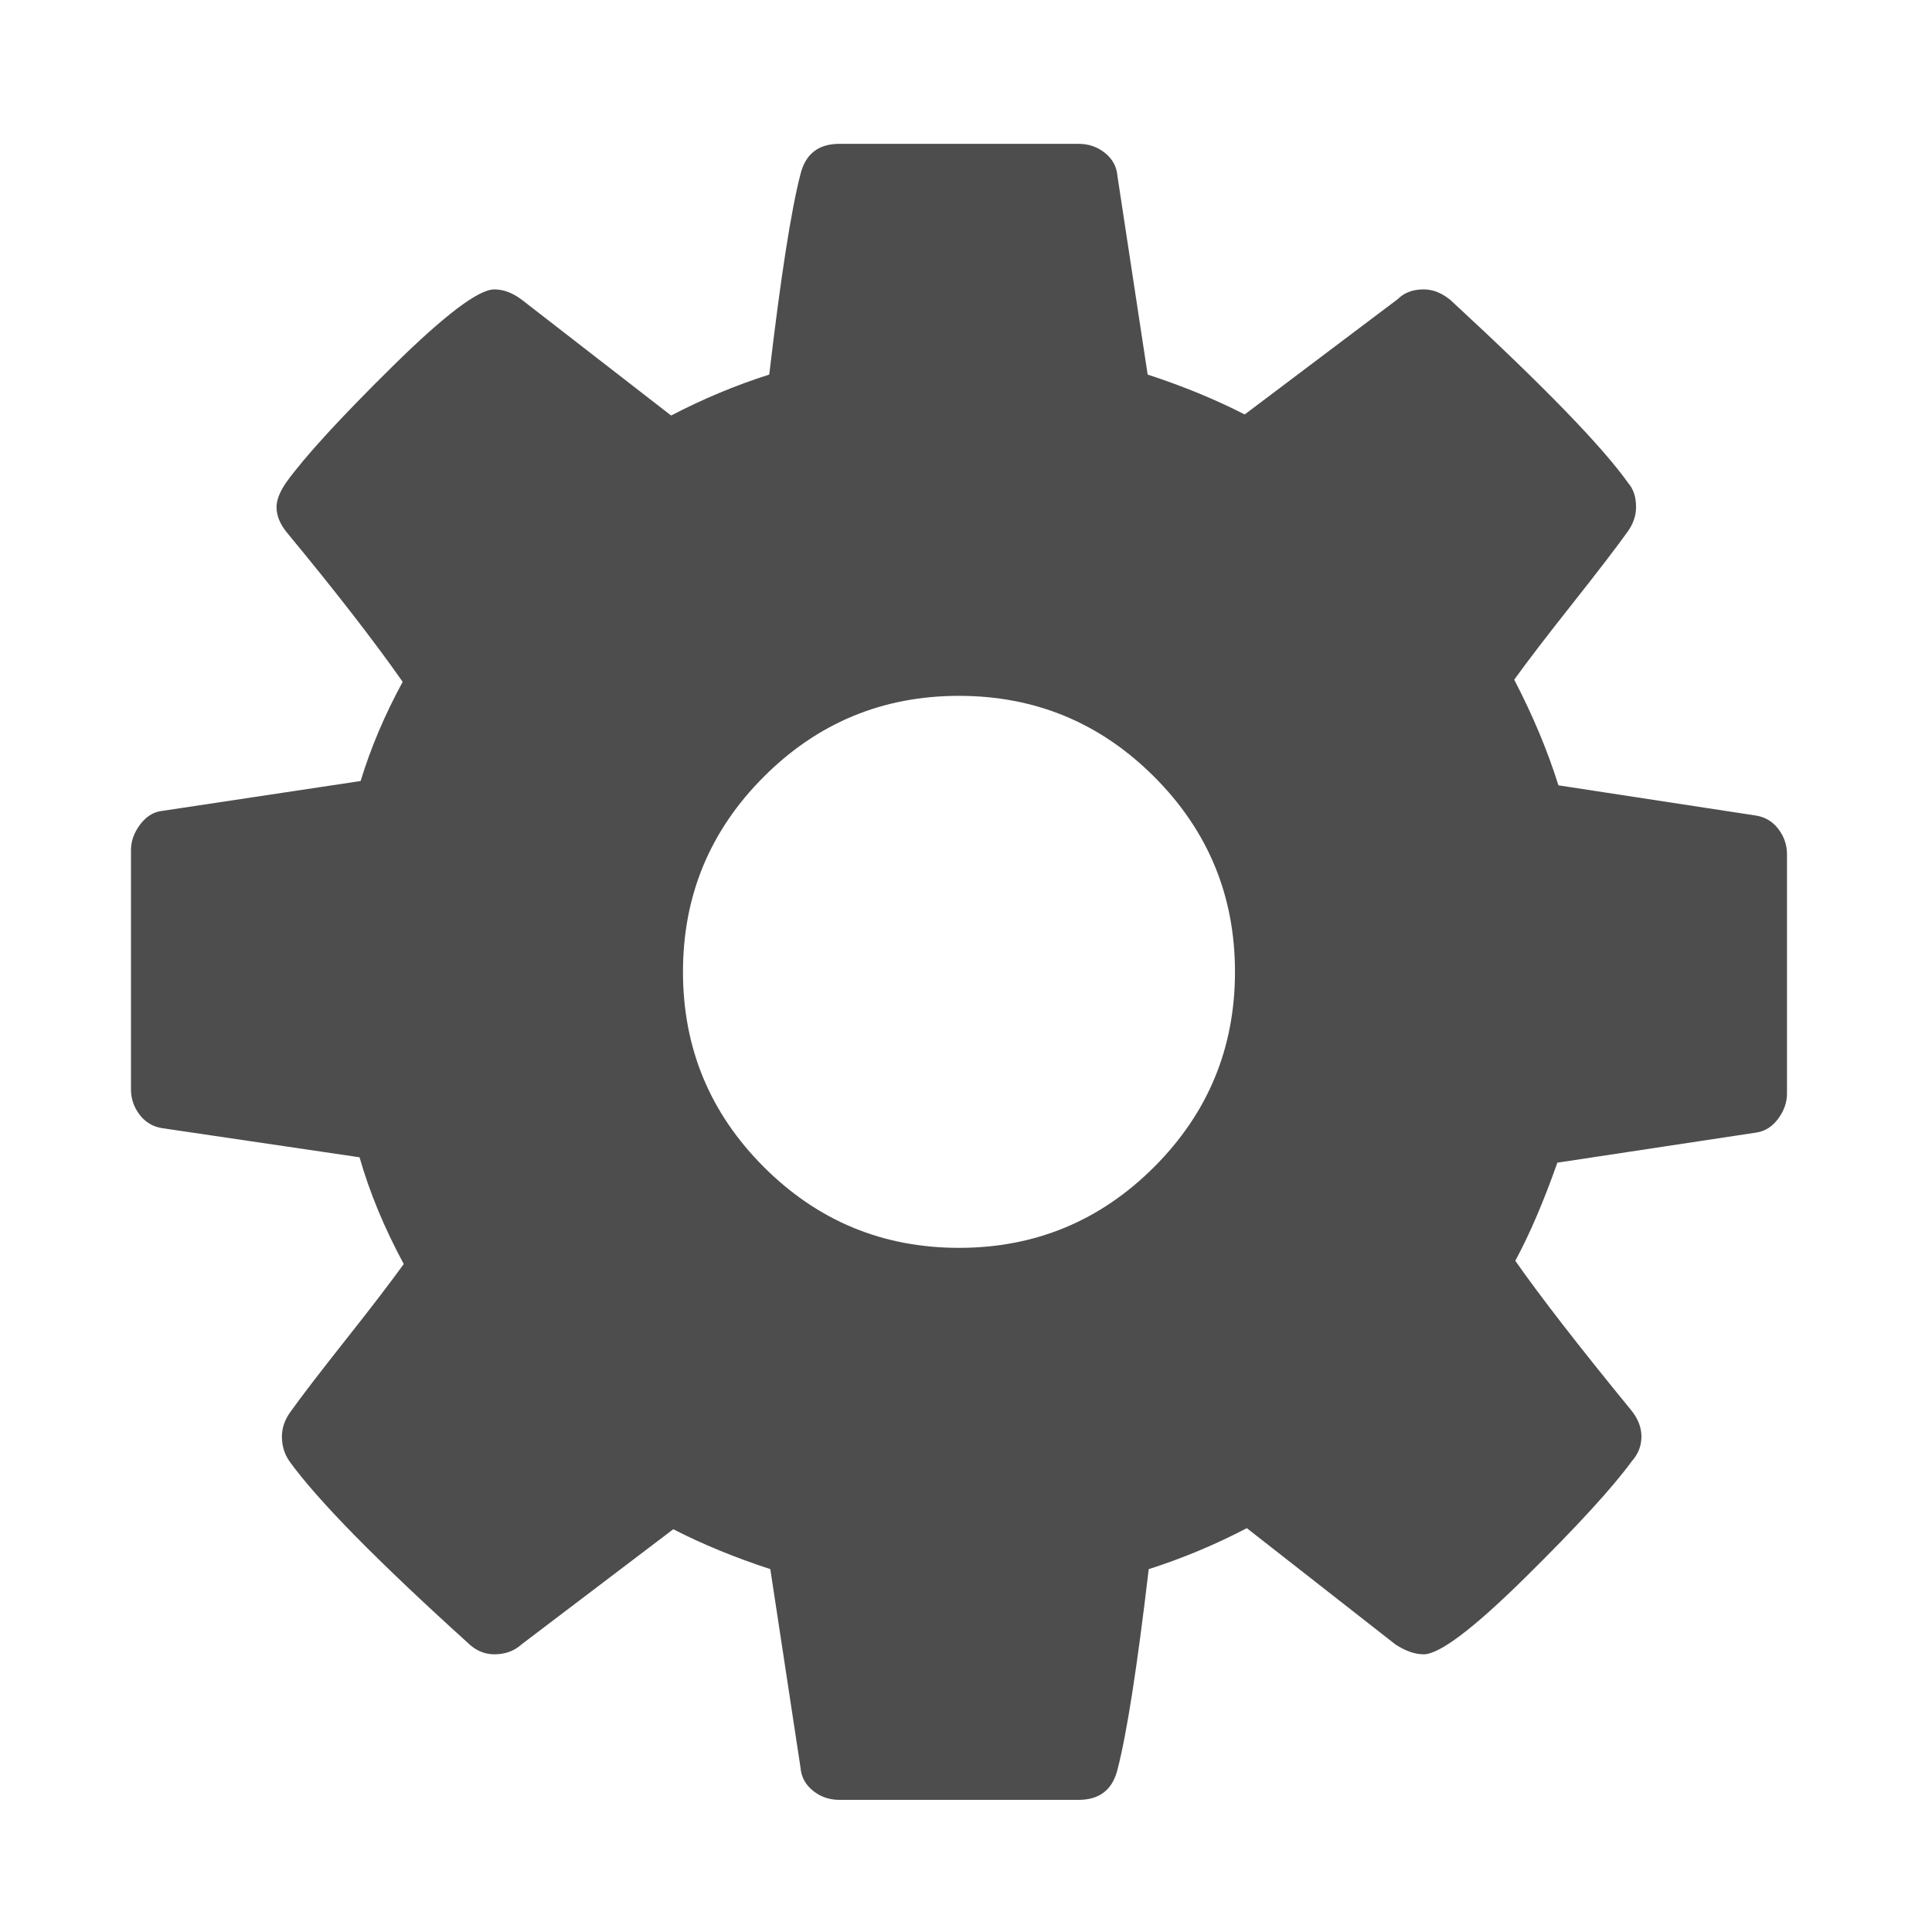 <svg xmlns:svg="http://www.w3.org/2000/svg" xmlns="http://www.w3.org/2000/svg" viewBox="0 -256 1792 1792" version="1.1" width="100%" height="100%">
  <g transform="matrix(1,0,0,-1,121.492,1285.424)">
    <path d="m1024 640q0 106-75 181-75 75-181 75-106 0-181-75-75-75-75-181 0-106 75-181 75-75 181-75 106 0 181 75 75 75 75 181zm512 109V527q0-12-8-23-8-11-20-13l-185-28q-19-54-39-91 35-50 107-138 10-12 10-25 0-13-9-23-27-37-99-108-72-71-94-71-12 0-26 9l-138 108q-44-23-91-38-16-136-29-186-7-28-36-28H657q-14 0-24.5 8.5Q622-111 621-98L593 86q-49 16-90 37L362 16Q352 7 337 7 323 7 312 18 186 132 147 186q-7 10-7 23 0 12 8 23 15 21 51 66.5 36 45.5 54 70.5-27 50-41 99L29 495Q16 497 8 507.5 0 518 0 531v222q0 12 8 23 8 11 19 13l186 28q14 46 39 92-40 57-107 138-10 12-10 24 0 10 9 23 26 36 98.5 107.5 72.5 71.5 94.5 71.5 13 0 26-10l138-107q44 23 91 38 16 136 29 186 7 28 36 28h222q14 0 24.5-8.5Q914 1391 915 1378l28-184q49-16 90-37l142 107q9 9 24 9 13 0 25-10 129-119 165-170 7-8 7-22 0-12-8-23-15-21-51-66.5-36-45.5-54-70.5 26-50 41-98l183-28q13-2 21-12.5 8-10.5 8-23.5z" fill="#4d4d4d"/>
  </g>
</svg>